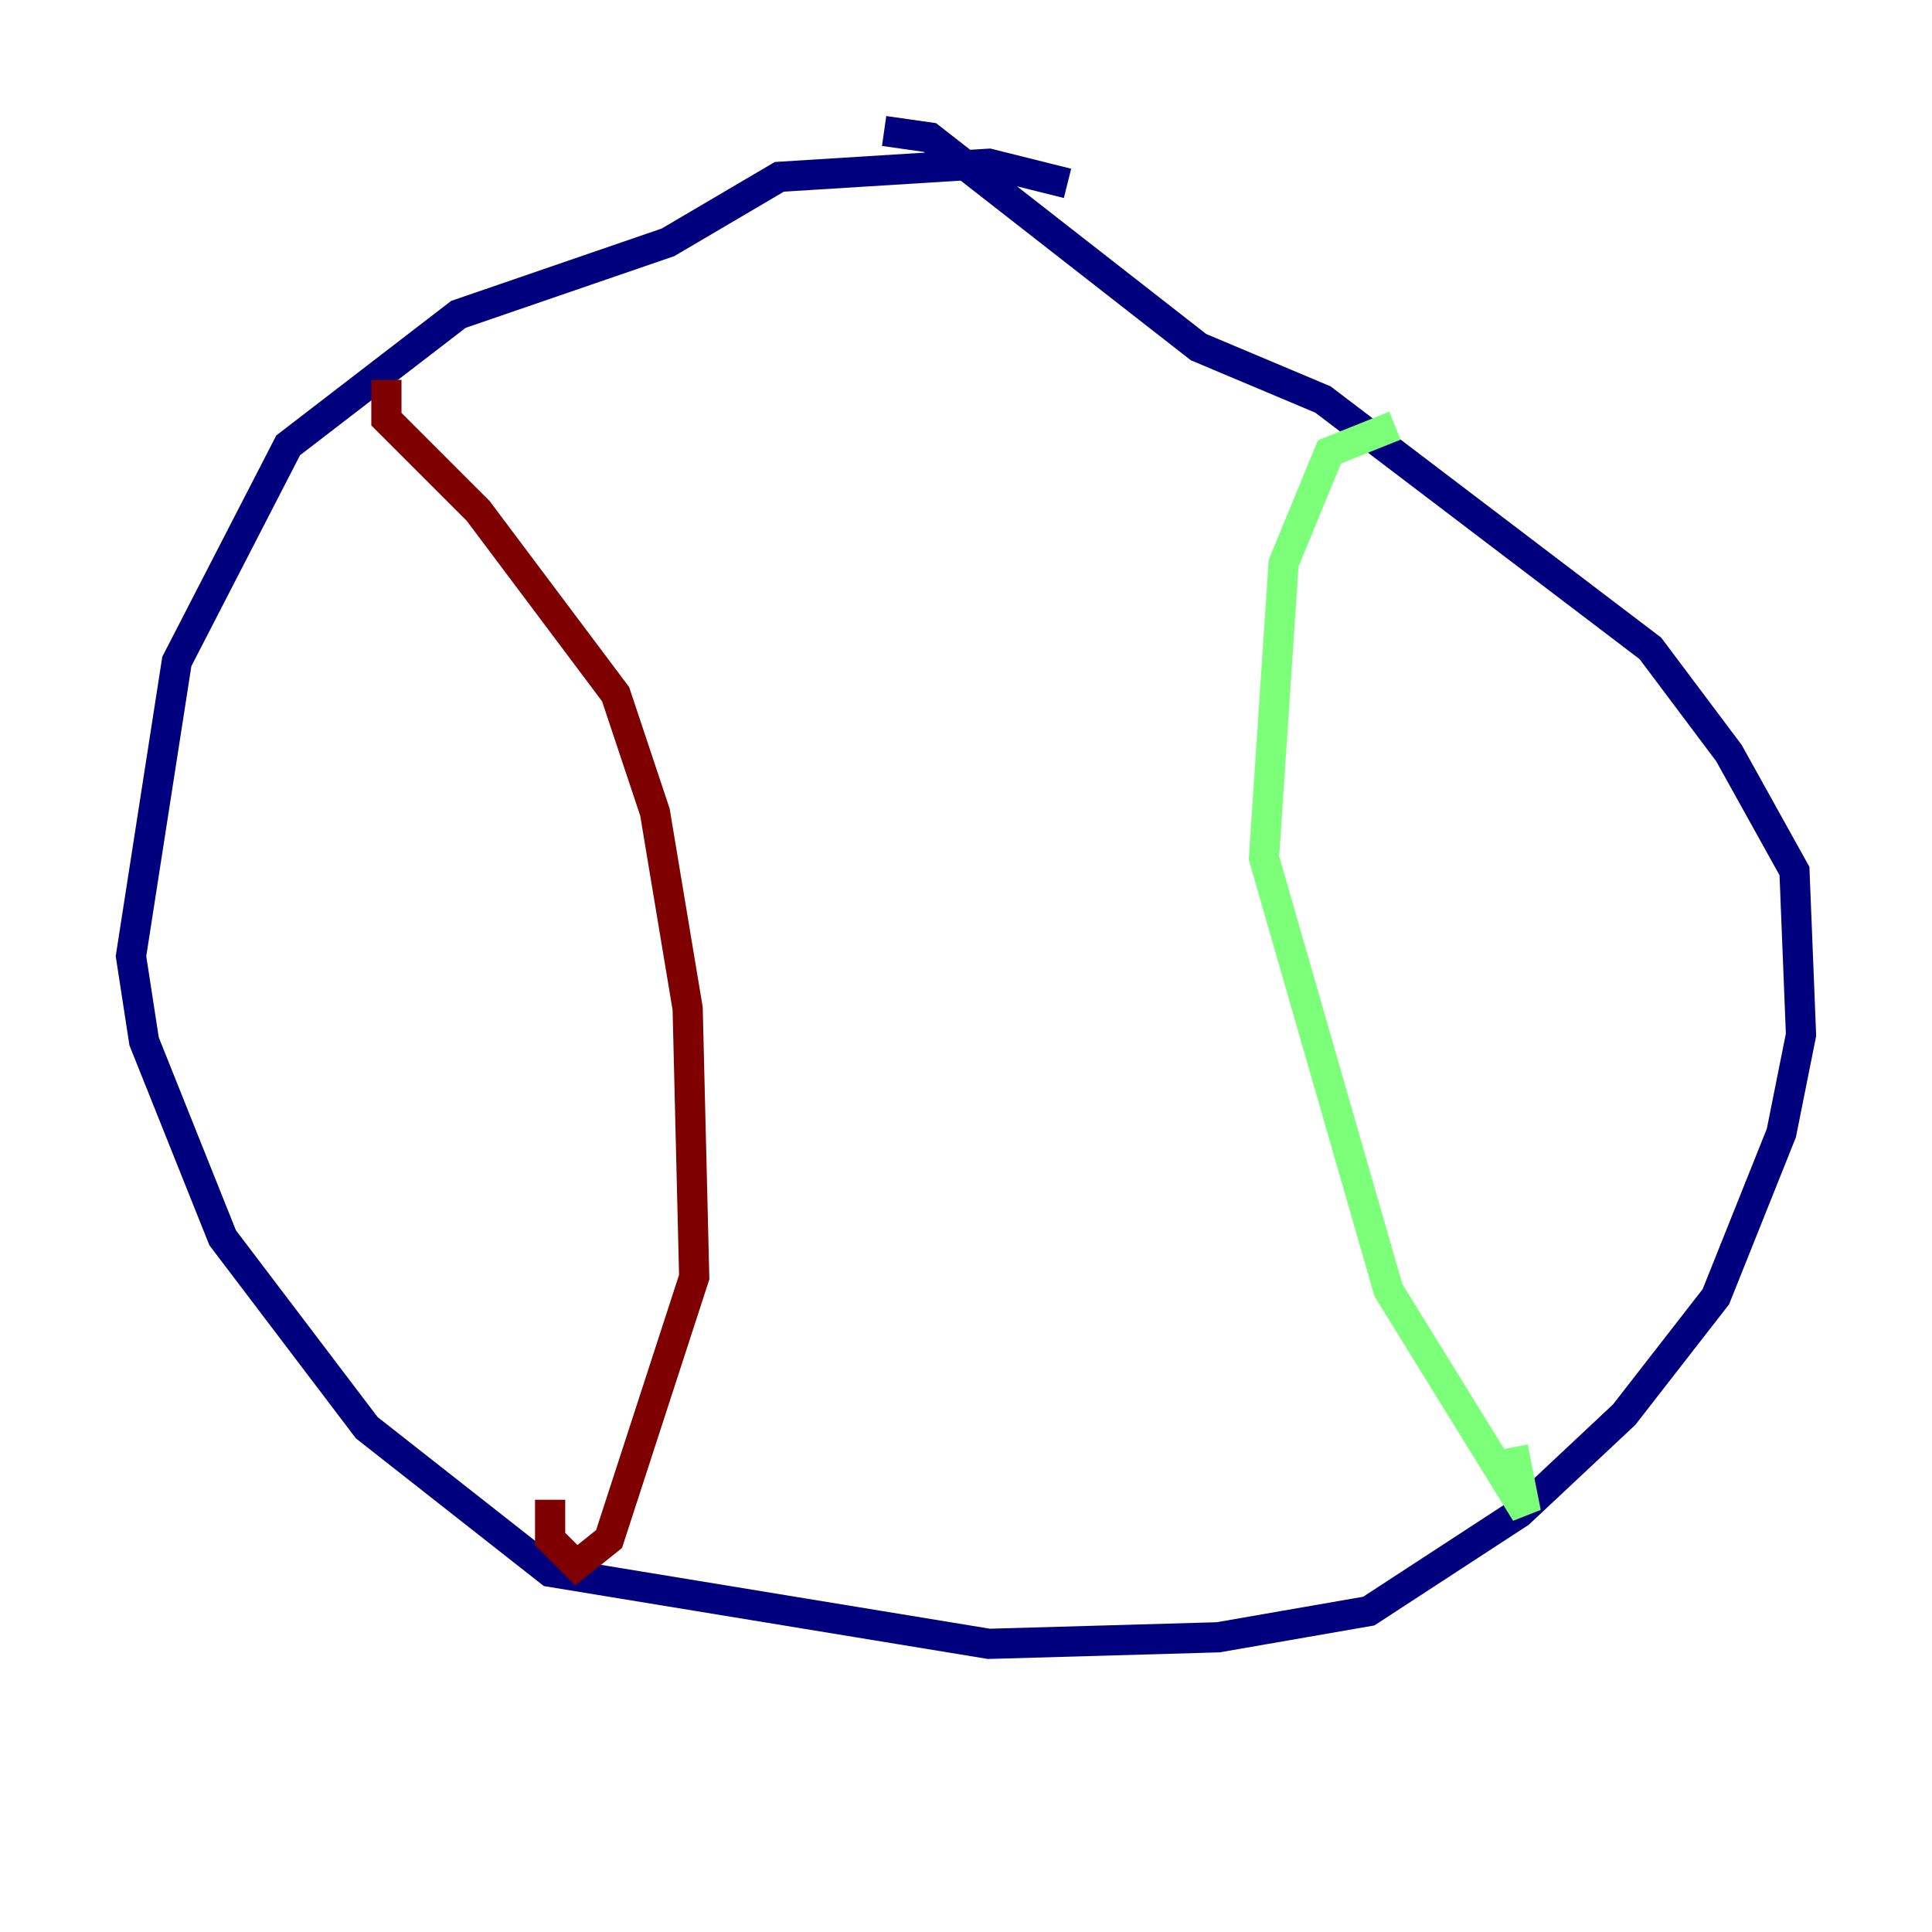 <?xml version="1.0" encoding="utf-8" ?>
<svg baseProfile="tiny" height="128" version="1.2" viewBox="0,0,128,128" width="128" xmlns="http://www.w3.org/2000/svg" xmlns:ev="http://www.w3.org/2001/xml-events" xmlns:xlink="http://www.w3.org/1999/xlink"><defs /><polyline fill="none" points="70.725,12.149 65.519,10.848 51.634,11.715 44.258,16.054 30.373,20.827 19.091,29.505 11.715,43.824 8.678,63.349 9.546,68.99 14.752,82.007 24.298,94.59 36.447,104.136 65.519,108.909 80.705,108.475 90.685,106.739 100.664,100.231 107.607,93.722 113.681,85.912 118.02,75.064 119.322,68.556 118.888,57.709 114.549,49.898 109.342,42.956 87.647,26.468 79.403,22.997 61.614,9.112 58.576,8.678" stroke="#00007f" stroke-width="2" /><polyline fill="none" points="92.42,28.203 88.081,29.939 85.044,37.315 83.742,56.841 91.986,85.478 101.098,100.231 100.231,95.891" stroke="#7cff79" stroke-width="2" /><polyline fill="none" points="25.6,25.166 25.6,27.77 31.675,33.844 40.786,45.993 43.39,53.803 45.559,66.82 45.993,84.61 40.352,101.966 38.183,103.702 36.447,101.966 36.447,99.363" stroke="#7f0000" stroke-width="2" /></svg>